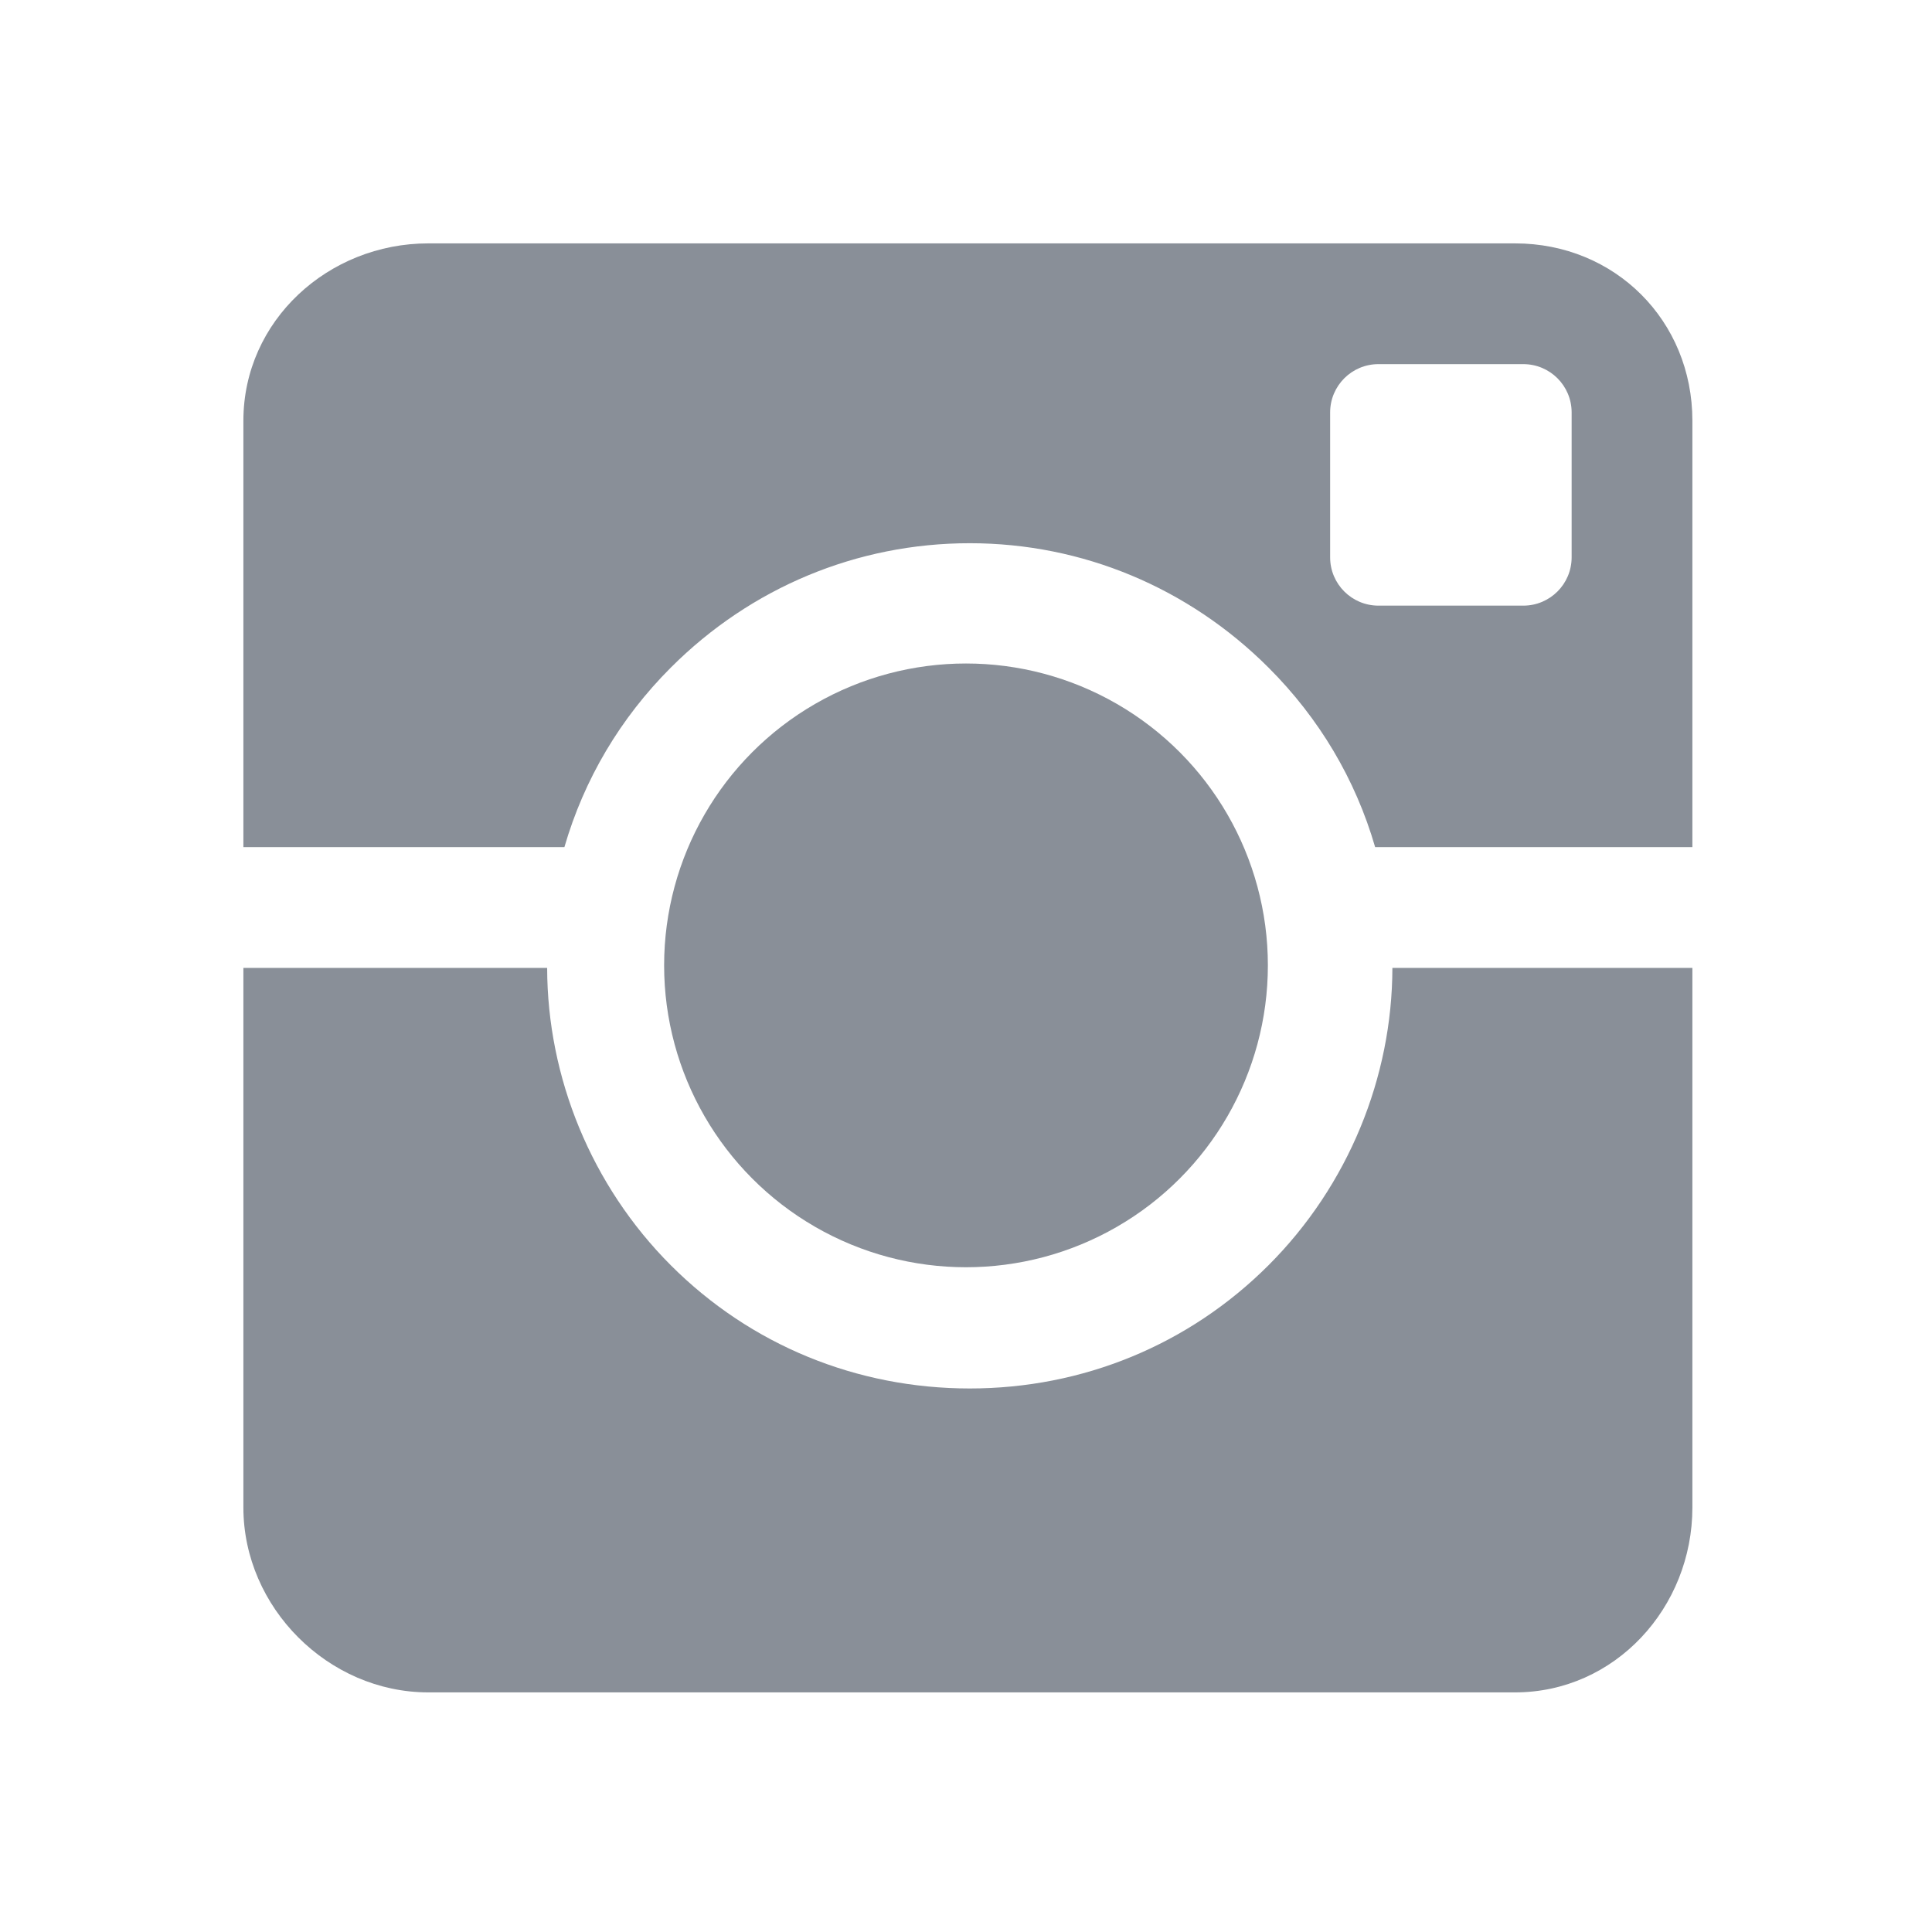 <svg xmlns="http://www.w3.org/2000/svg" width="20" height="20" fill="#898f98" viewBox="0 0 512 512"><circle cx="256" cy="255.833" r="80"></circle><path d="M177.805 176.887c21.154-21.154 49.28-32.93 79.195-32.93s58.04 11.838 79.195 32.992c13.422 13.42 23.01 29.55 28.232 47.55H448.5v-113c0-26.51-20.49-47-47-47h-288c-26.51 0-49 20.49-49 47v113h85.072c5.222-18 14.81-34.19 28.233-47.614zM416.5 147.7c0 7.07-5.73 12.8-12.8 12.8h-38.4c-7.07 0-12.8-5.73-12.8-12.8v-38.4c0-7.07 5.73-12.8 12.8-12.8h38.4c7.07 0 12.8 5.73 12.8 12.8v38.4zm-80.305 187.58c-21.154 21.153-49.28 32.678-79.195 32.678s-58.04-11.462-79.195-32.616c-21.115-21.115-32.76-49.842-32.803-78.842H64.5v143c0 26.51 22.49 49 49 49h288c26.51 0 47-22.49 47-49v-143h-79.502c-.043 29-11.687 57.664-32.803 78.78z"></path></svg>